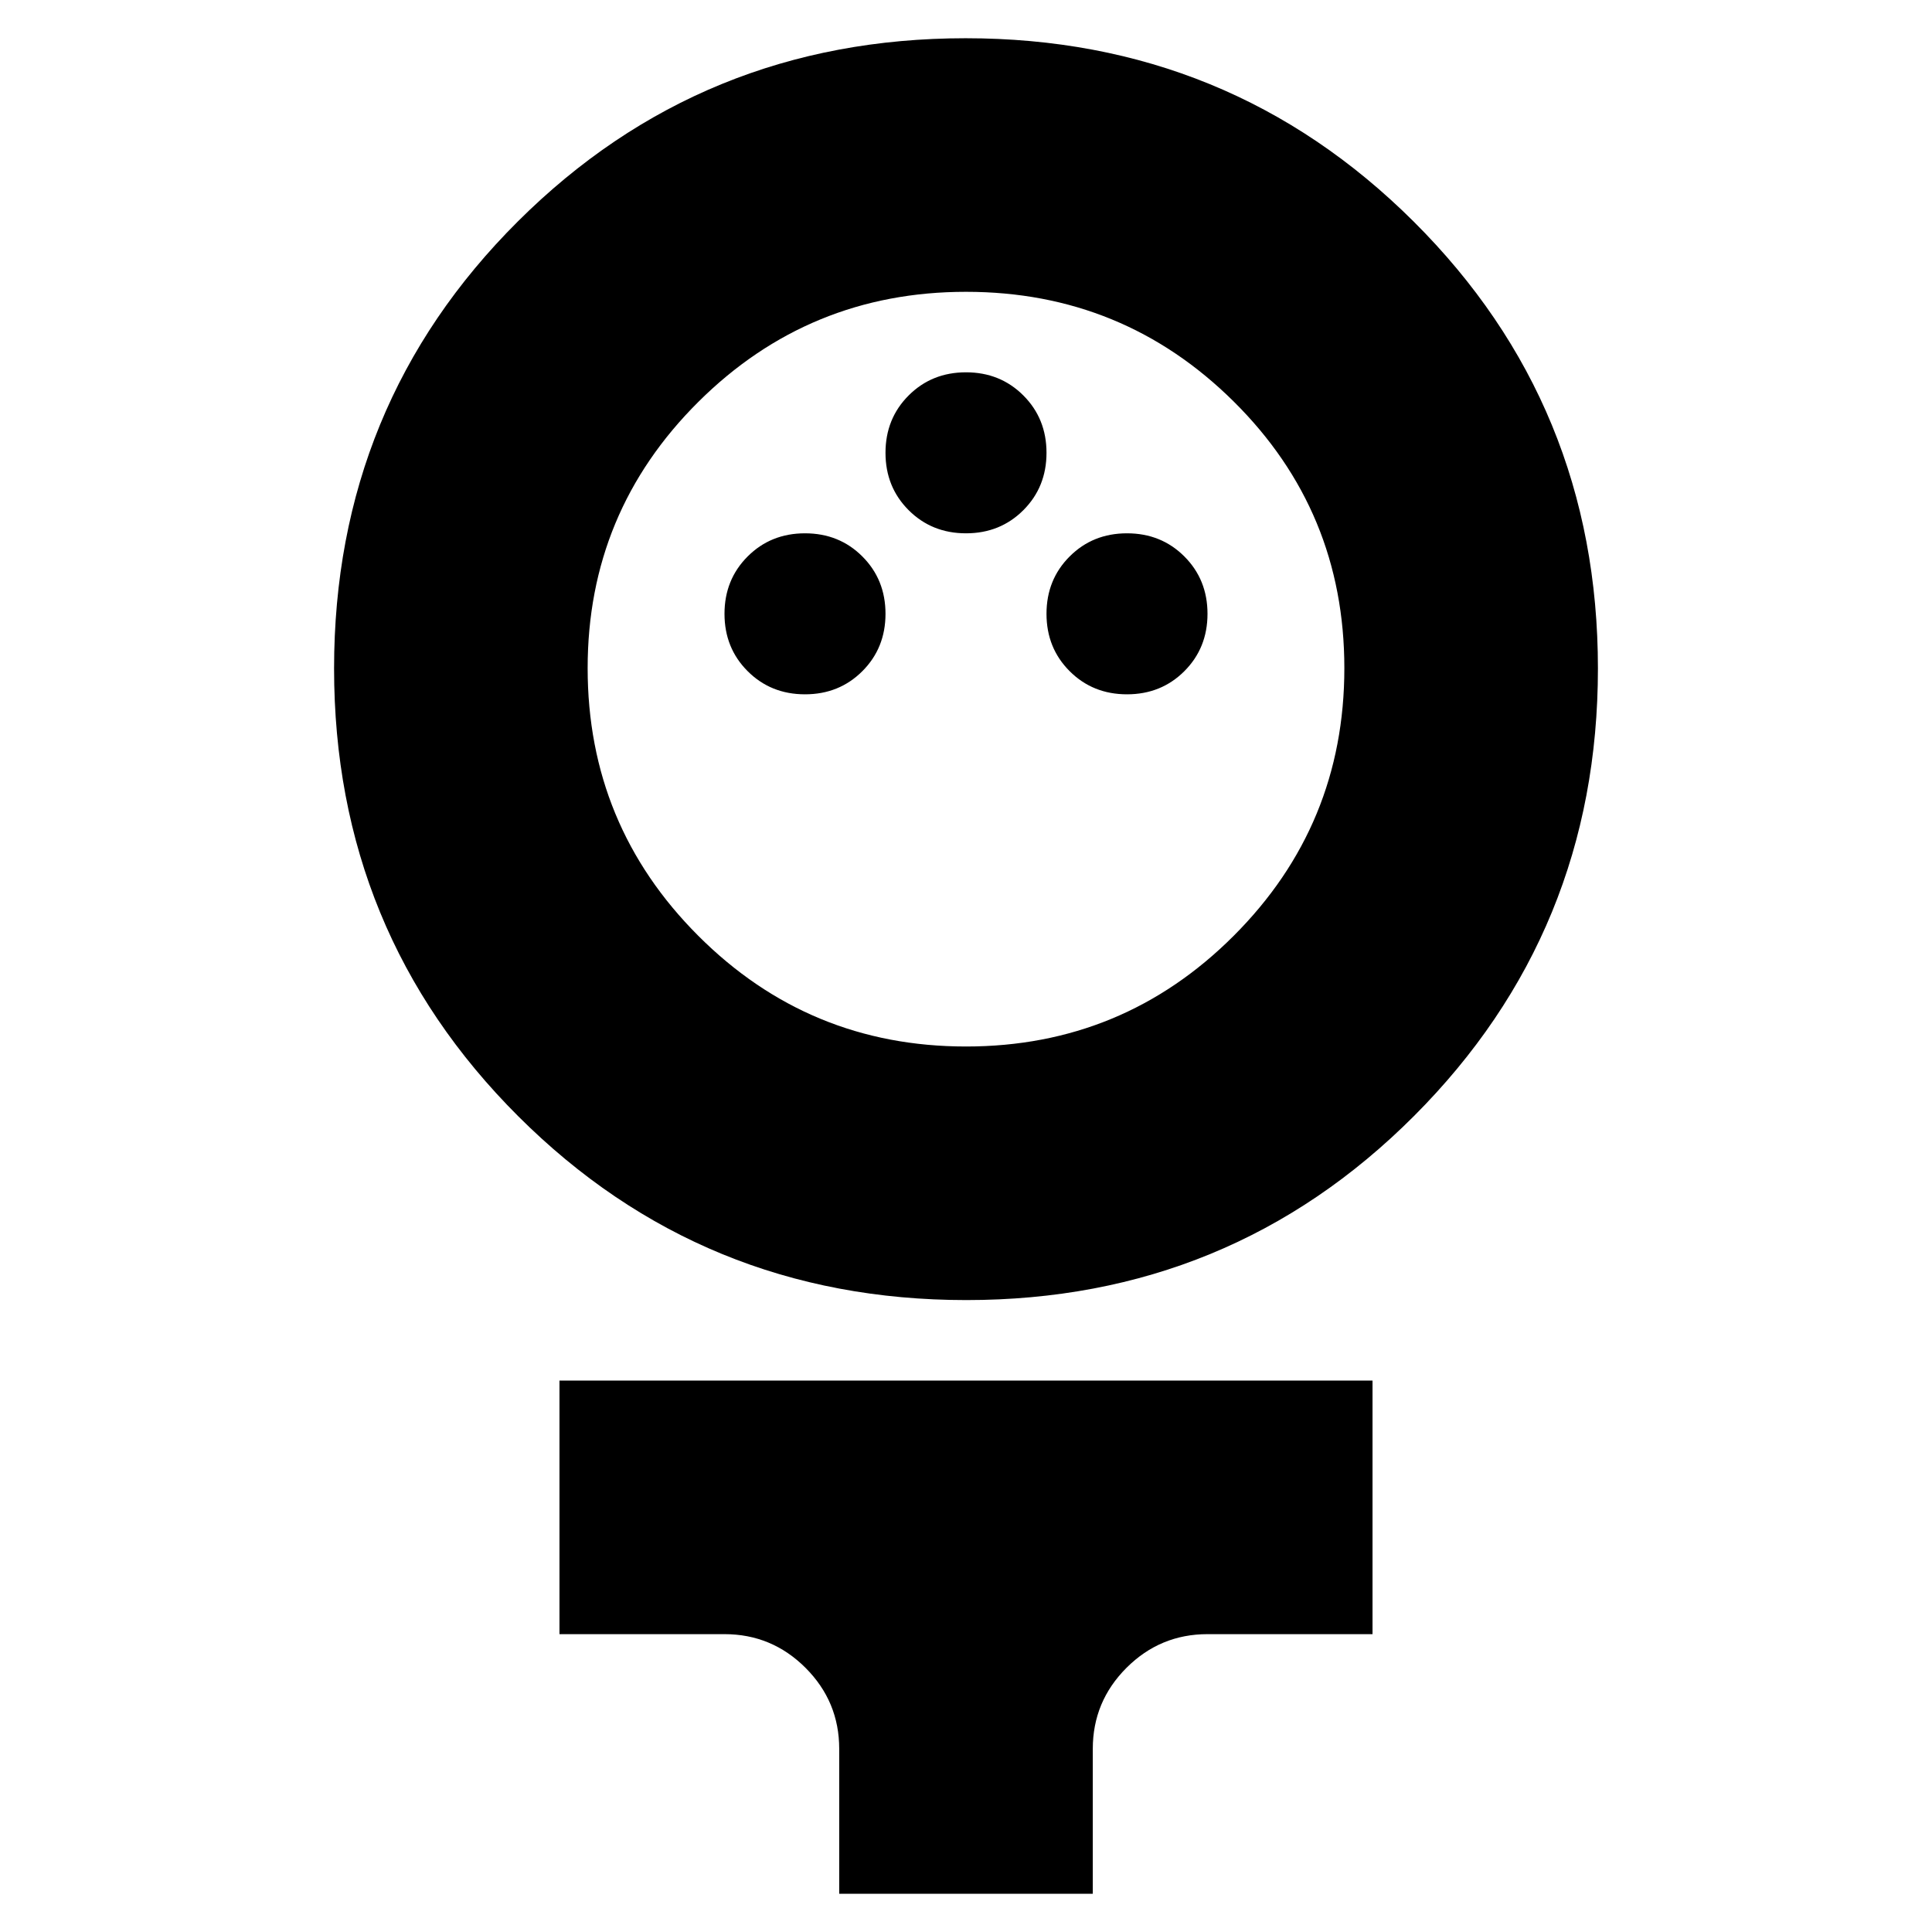 <svg xmlns="http://www.w3.org/2000/svg" height="24" viewBox="0 -960 960 960" width="24"><path d="M480.15-314Q349-314 257.5-405.35 166-496.71 166-627.85 166-759 257.35-850q91.36-91 222.5-91Q611-941 702.5-849.85t91.5 222Q794-497 702.65-405.5 611.29-314 480.15-314Zm-.16-126Q558-440 613-494.99q55-54.98 55-133 0-78.01-54.99-132.51-54.98-54.5-133-54.5Q402-815 347-760.3q-55 54.7-55 132.3 0 78.02 54.99 133.01 54.98 54.99 133 54.99ZM400-615q17 0 28.5-11.5T440-655q0-17-11.5-28.5T400-695q-17 0-28.5 11.5T360-655q0 17 11.5 28.5T400-615Zm160 0q17 0 28.5-11.5T600-655q0-17-11.5-28.5T560-695q-17 0-28.5 11.5T520-655q0 17 11.5 28.5T560-615Zm-80-80q17 0 28.5-11.5T520-735q0-17-11.5-28.5T480-775q-17 0-28.5 11.5T440-735q0 17 11.5 28.5T480-695ZM417-19v-72q0-23.51-16.74-40.26Q383.51-148 360-148h-82v-126h404v126h-82q-23.51 0-40.26 16.74Q543-114.51 543-91v72H417Zm63-609Z"/></svg>